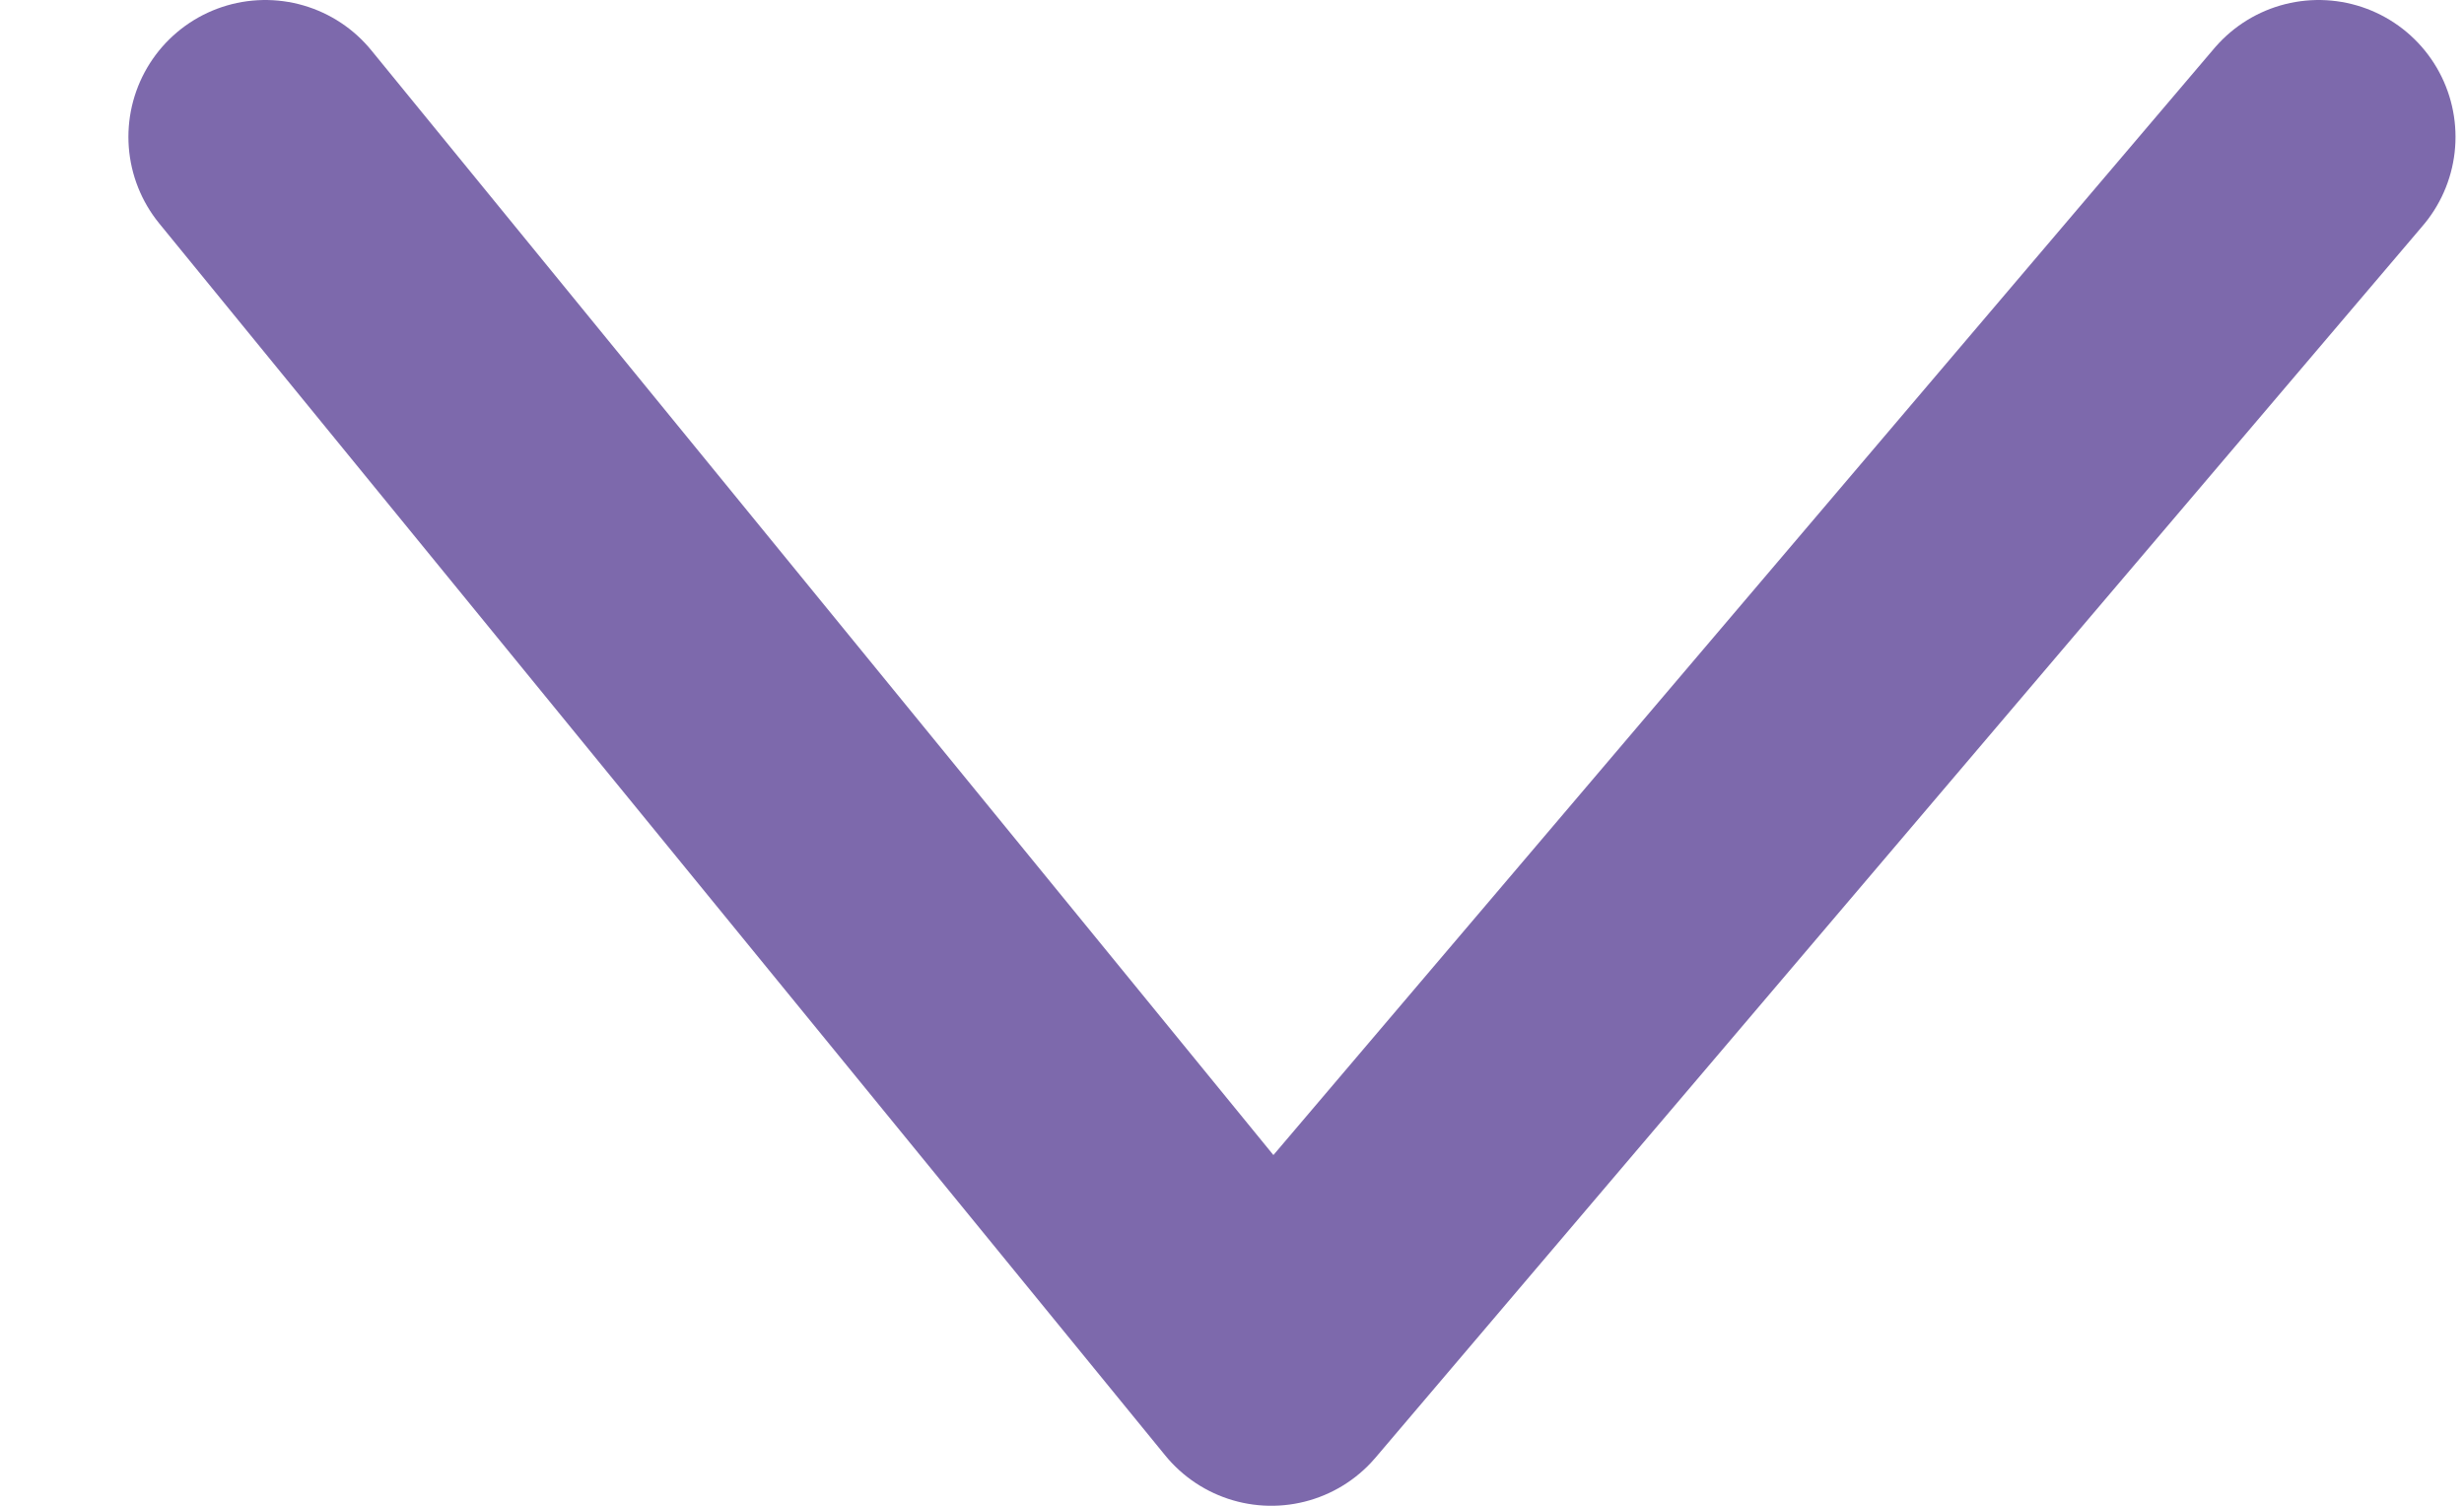 <svg width="18" height="11" viewBox="0 0 18 11" fill="none" xmlns="http://www.w3.org/2000/svg">
<path d="M16.938 1L9.287 10L1.938 1" stroke="#7D69AC" stroke-width="2" stroke-linecap="round" stroke-linejoin="round"/>
</svg>
